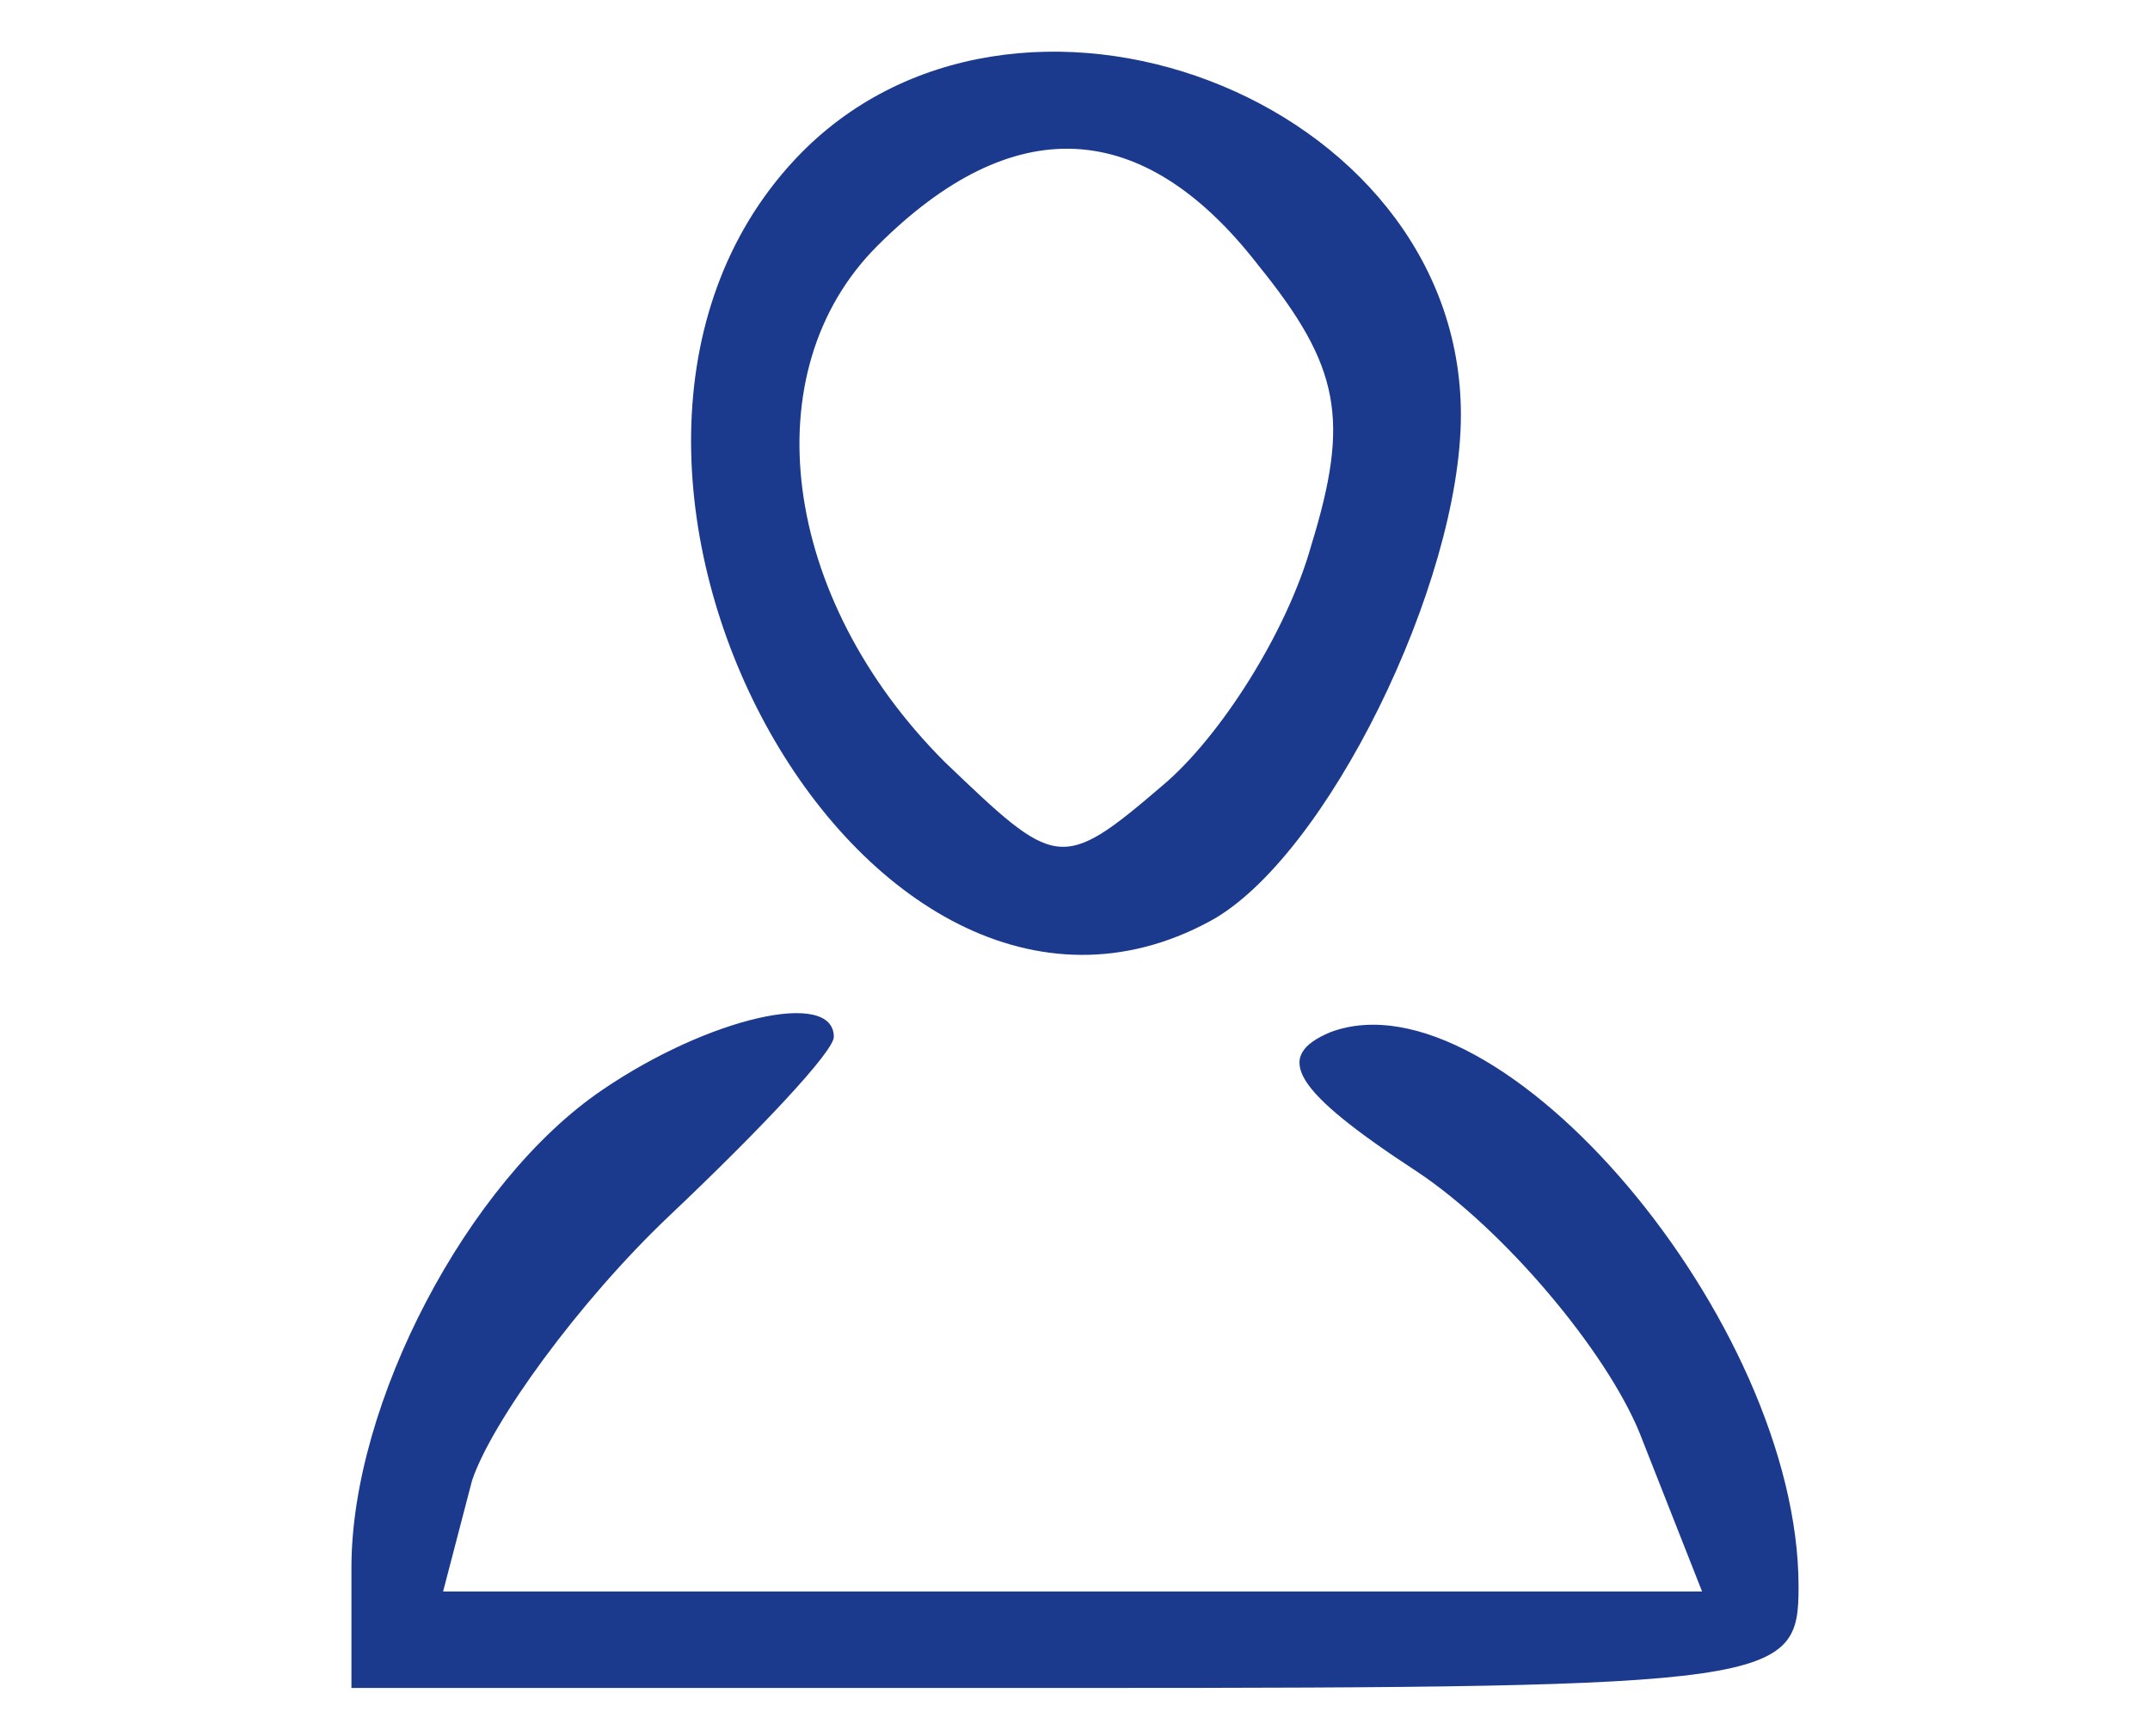 <svg version="1.0" xmlns="http://www.w3.org/2000/svg"
 width="26pt" height="21pt" viewBox="0 0 32 36"
 preserveAspectRatio="xMidYMid meet">

<g transform="translate(0,36) scale(0.1,-0.1)"
fill="#1b3a8e" stroke="none">
<path d="M102 327 c-59 -63 14 -197 86 -158 24 13 52 70 52 105 0 66 -93 101
-138 53z m96 -22 c17 -21 19 -32 11 -58 -5 -18 -19 -40 -31 -50 -21 -18 -22
-17 -45 5 -34 34 -40 81 -14 107 28 28 55 27 79 -4z"/>
<path d="M62 134 c-28 -19 -52 -65 -52 -99 l0 -25 150 0 c146 0 150 1 150 21
0 55 -62 128 -97 115 -12 -5 -8 -12 18 -29 18 -12 39 -37 46 -54 l13 -33 -131
0 -130 0 6 23 c4 12 22 37 41 55 19 18 34 34 34 37 0 10 -26 4 -48 -11z"/>
</g>
</svg>
